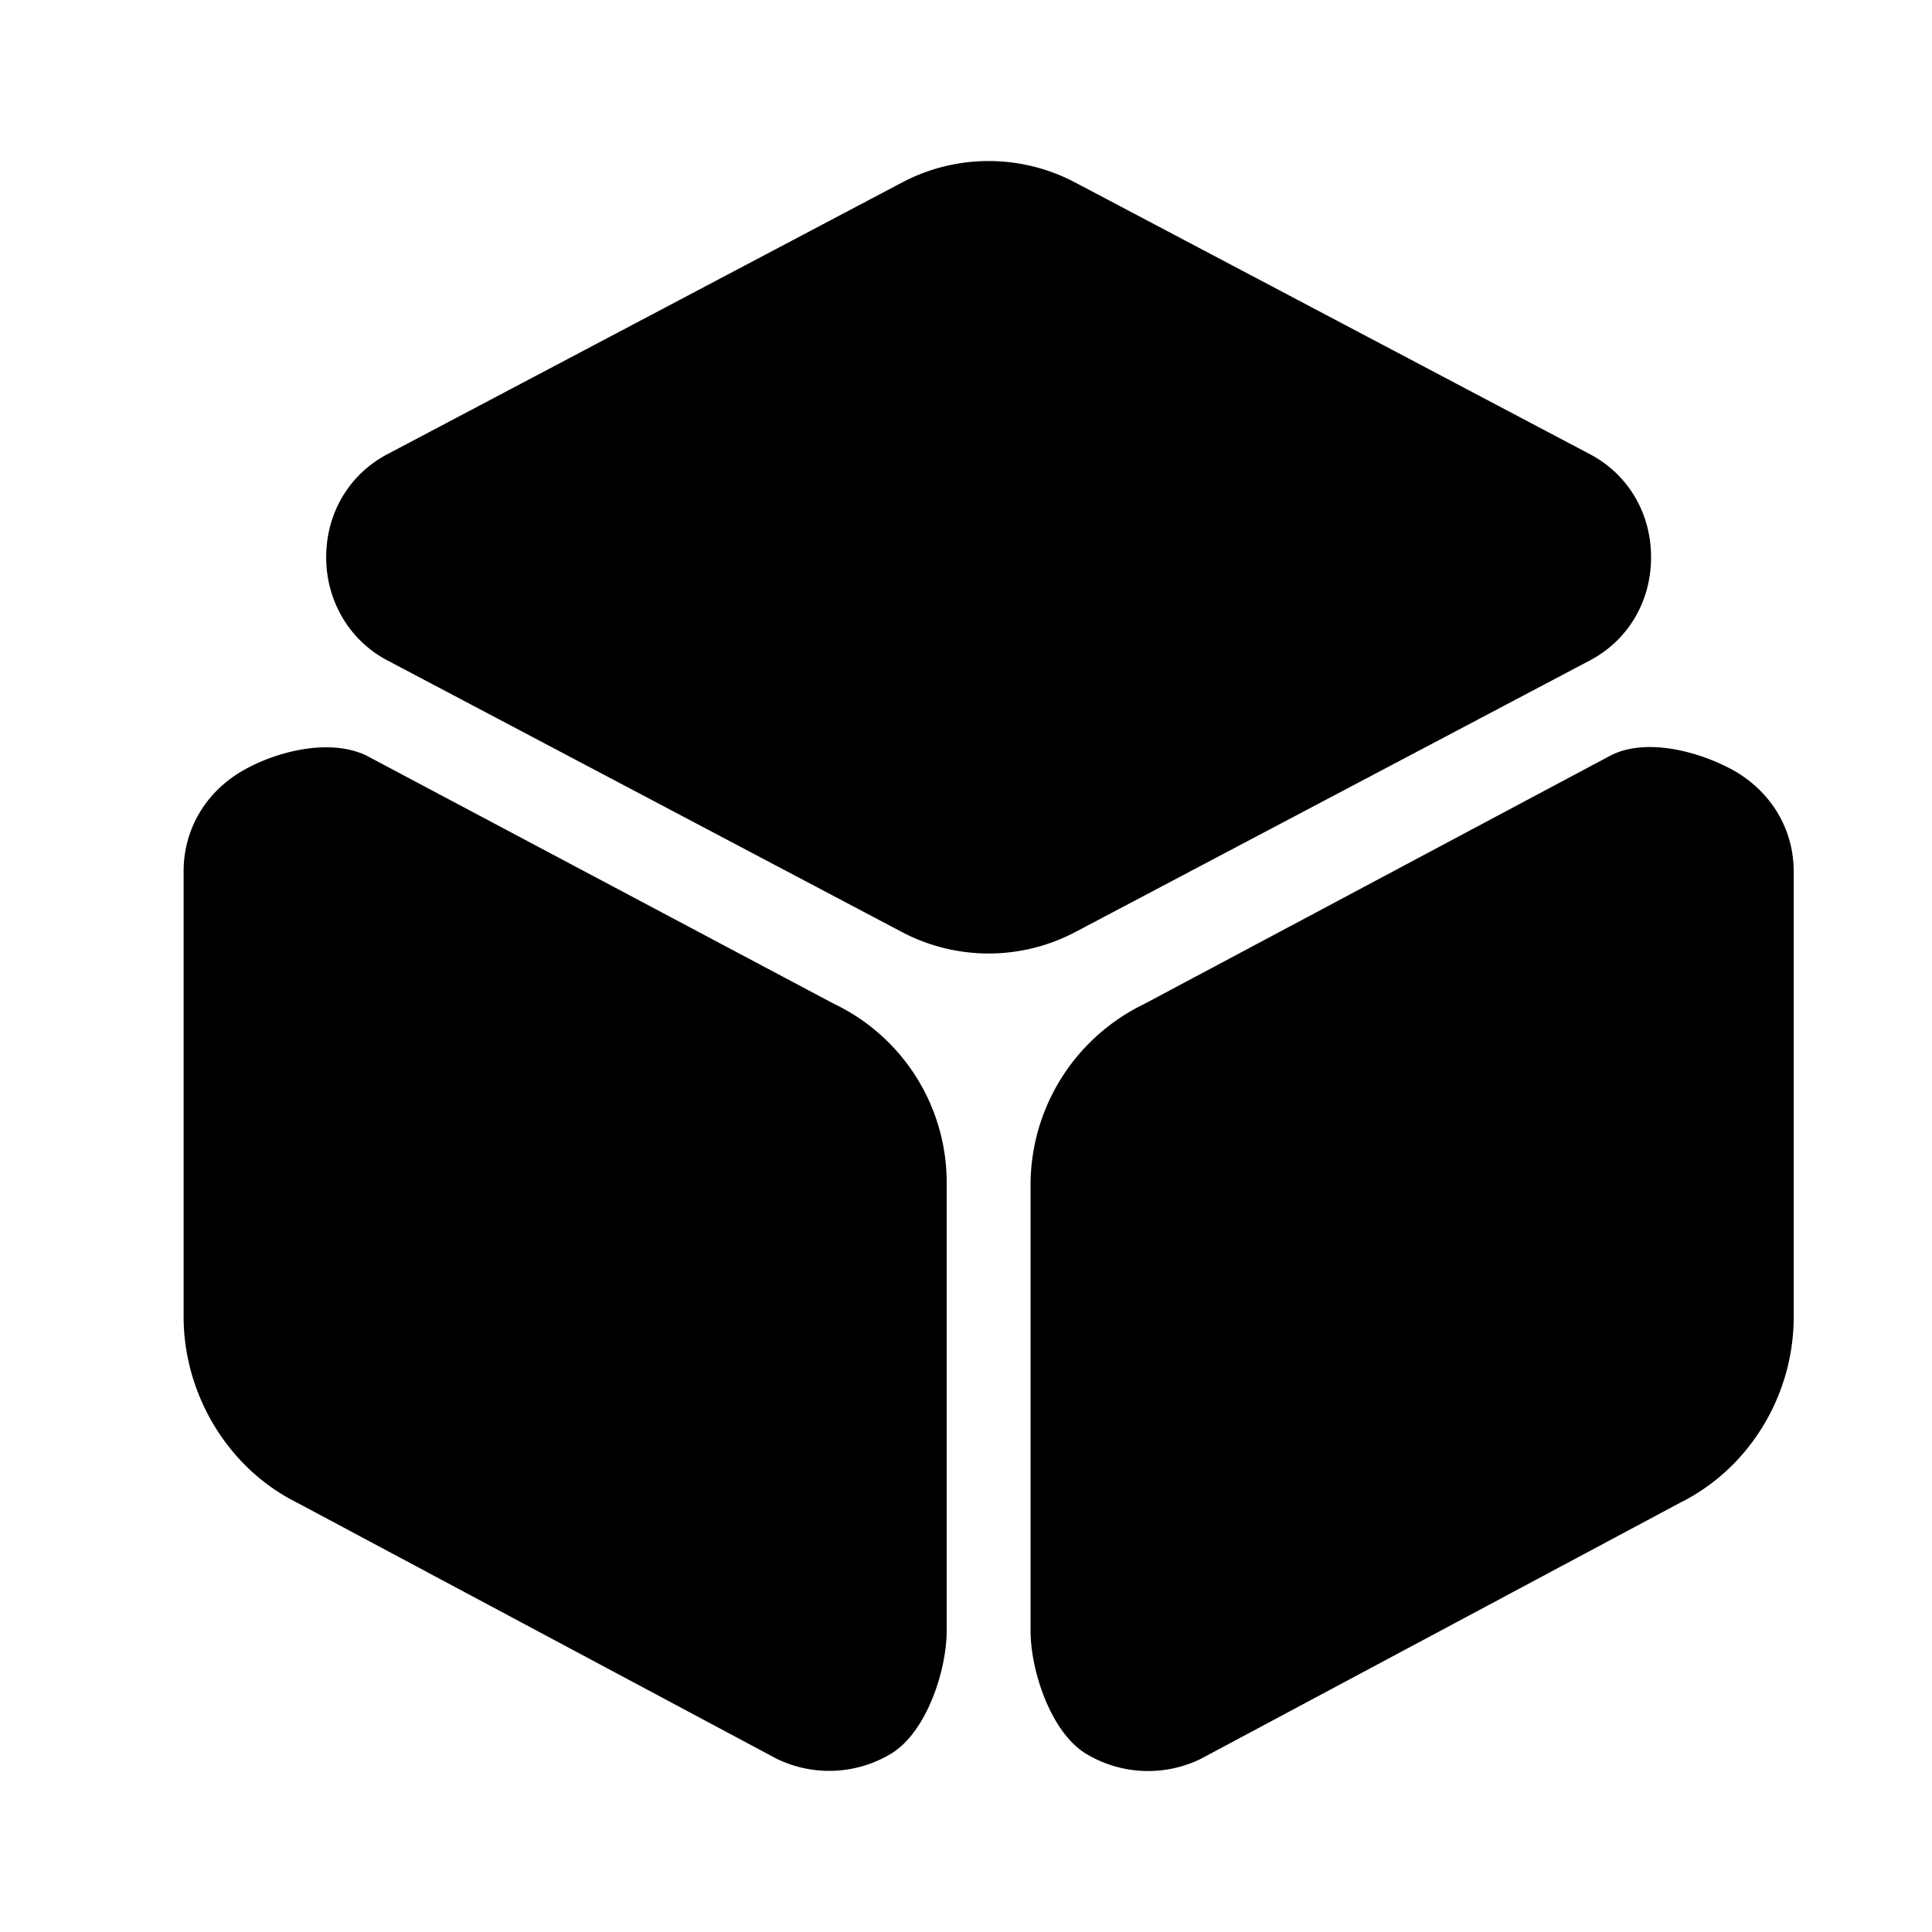 <svg xmlns="http://www.w3.org/2000/svg" width="24" height="24" viewBox="0 0 24 24" fill="none"><path fill="currentColor" d="M19.756 5.645 13.362 2.27a2.302 2.302 0 0 0-2.162 0L4.807 5.645c-.47.25-.755.729-.755 1.278 0 .54.286 1.029.755 1.278l6.393 3.375a2.309 2.309 0 0 0 2.162 0l6.394-3.375c.469-.25.754-.729.754-1.278 0-.55-.285-1.028-.754-1.278ZM10.36 12.47 4.55 9.385c-.46-.221-1.145-.05-1.574.212-.44.271-.695.723-.695 1.226v5.535c0 .954.542 1.877 1.41 2.309l5.955 3.18a1.491 1.491 0 0 0 1.42-.06c.439-.262.694-1.029.694-1.531V14.72a2.46 2.46 0 0 0-1.4-2.25ZM21.587 9.6c-.44-.26-1.13-.446-1.579-.215l-5.796 3.088a2.498 2.498 0 0 0-1.41 2.25v5.533c0 .502.255 1.272.695 1.533a1.491 1.491 0 0 0 1.42.06l5.955-3.182c.868-.432 1.41-1.343 1.41-2.307v-5.534c0-.502-.256-.954-.695-1.225Z"/></svg>